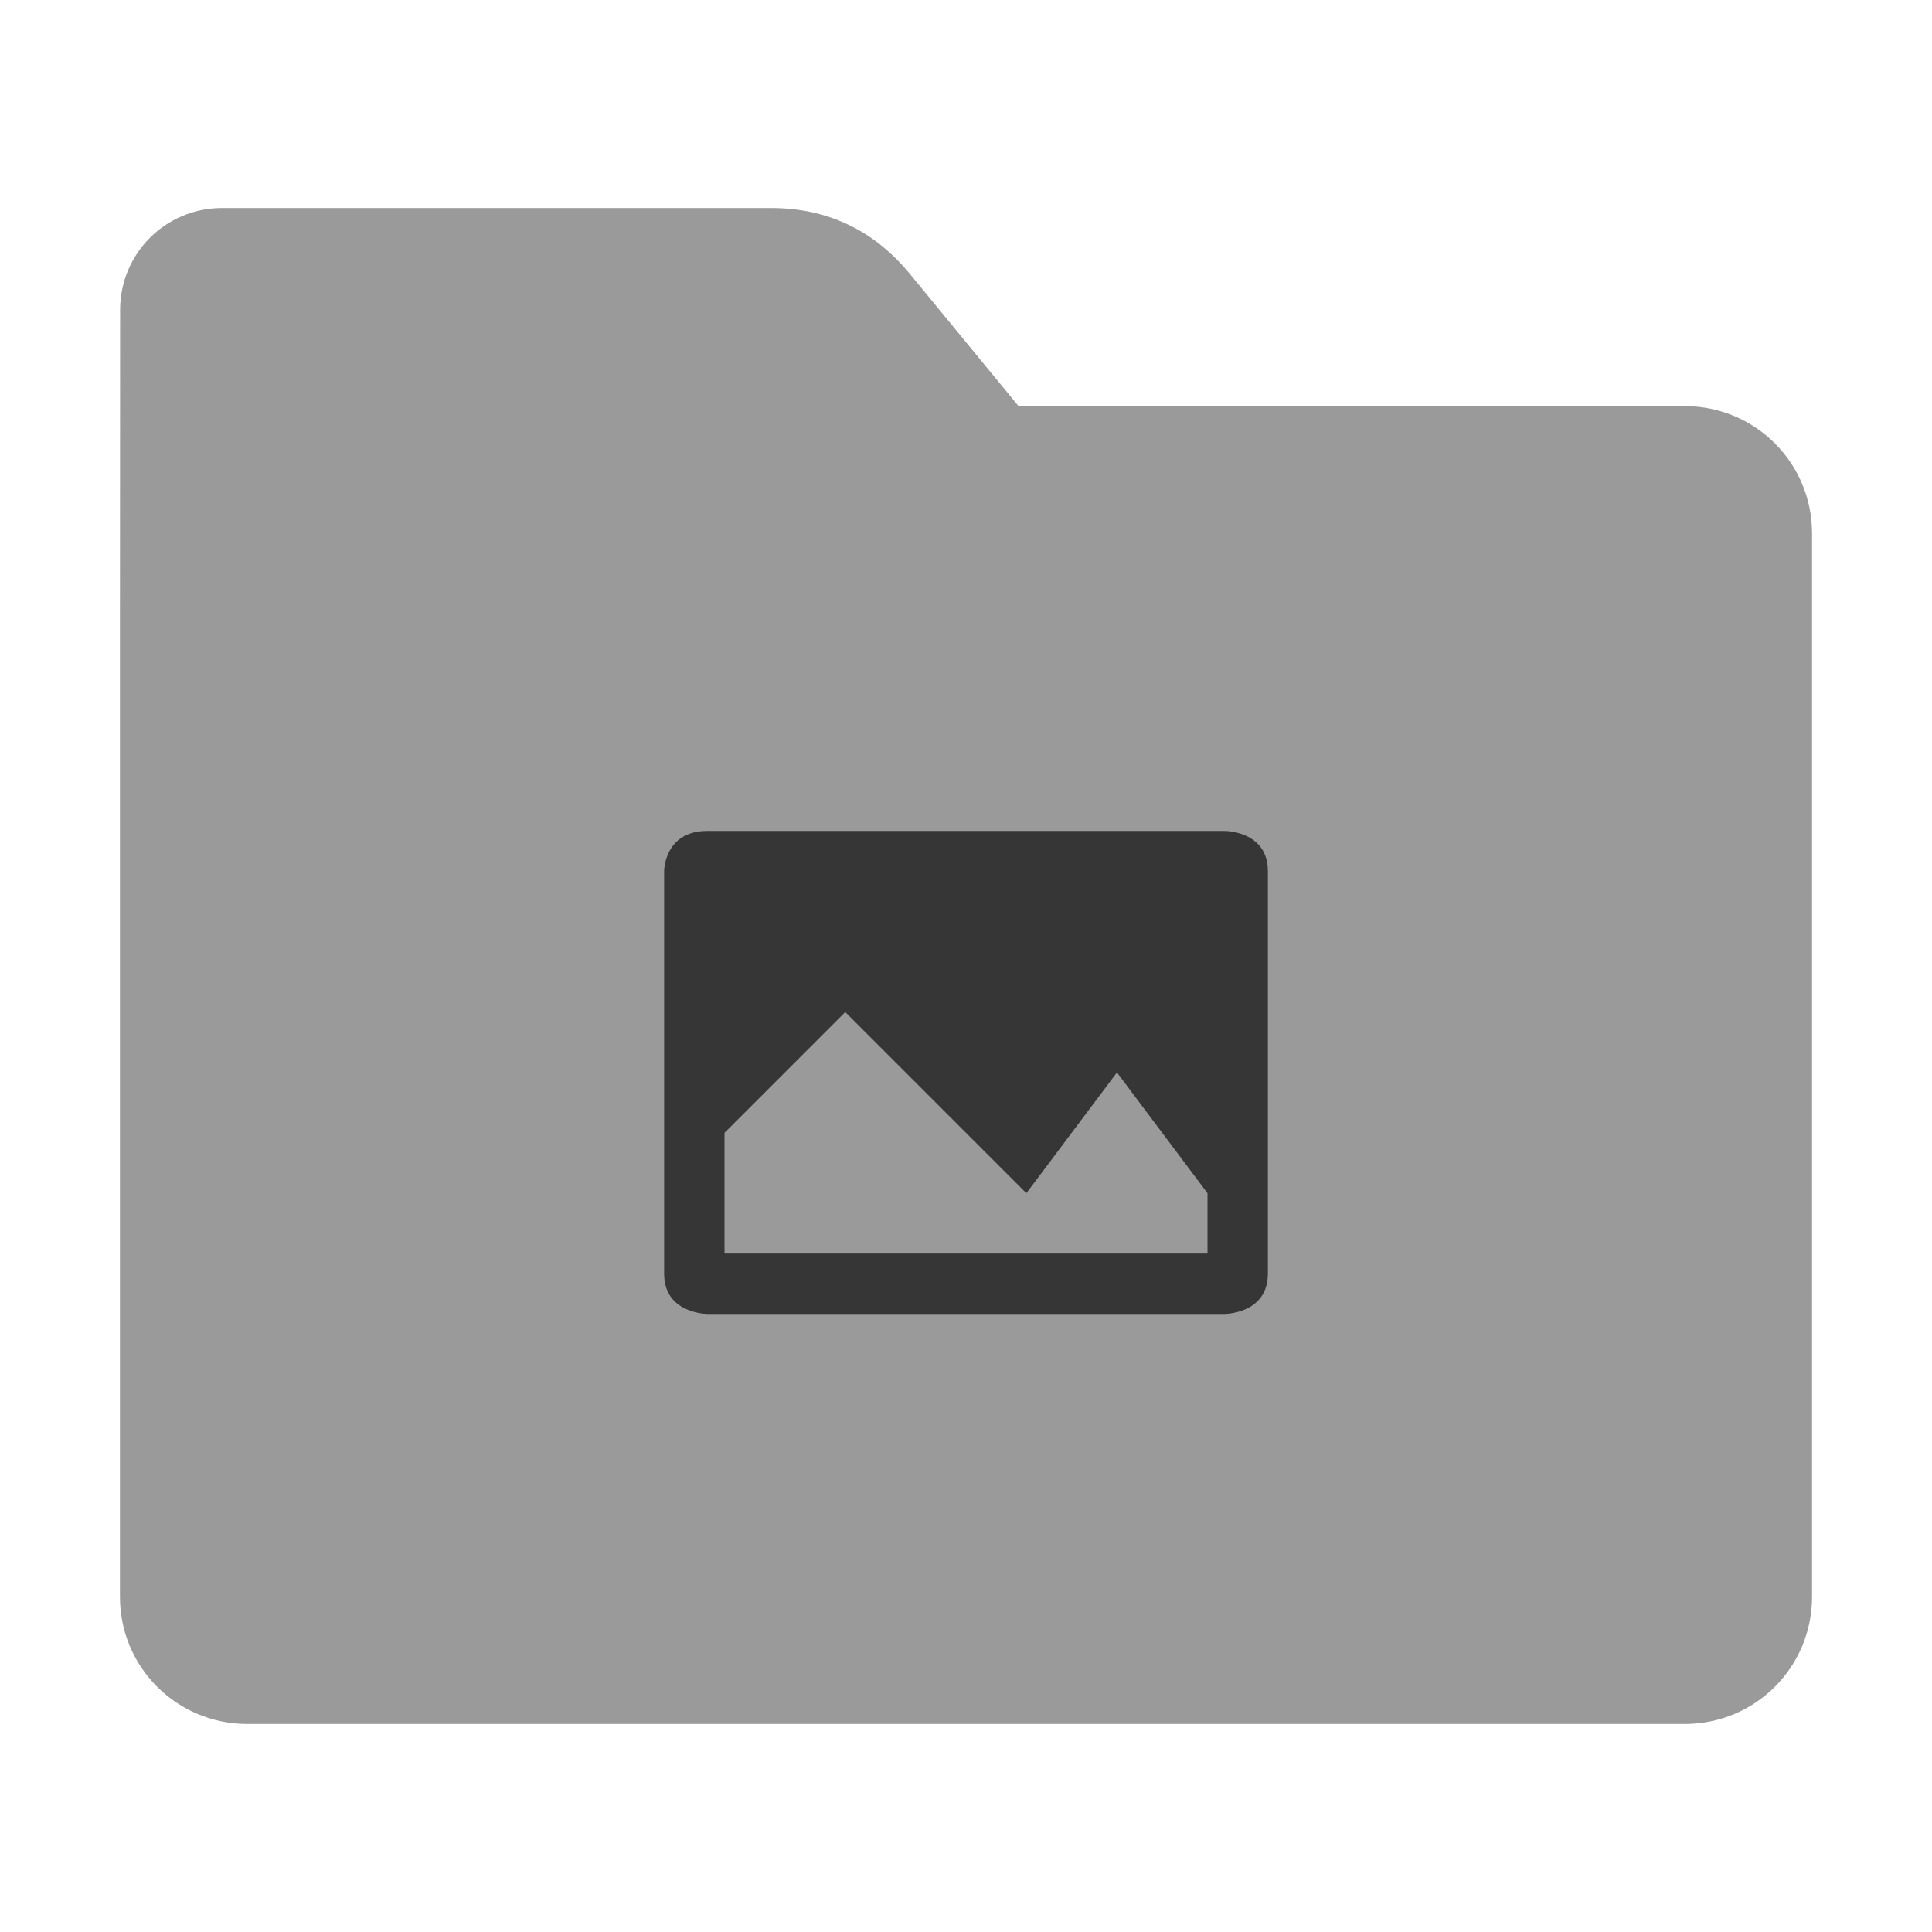 <?xml version="1.0" encoding="UTF-8"?>
<svg xmlns="http://www.w3.org/2000/svg" xmlns:xlink="http://www.w3.org/1999/xlink" width="48pt" height="48pt" viewBox="0 0 48 48" version="1.1">
<g id="surface1">
<path style=" stroke:none;fill-rule:nonzero;fill:rgb(60.392%,60.392%,60.392%);fill-opacity:1;" d="M 41.855 10.09 C 43.609 10.09 45.02 11.5 45.02 13.254 L 45.02 39.672 C 45.02 41.422 43.609 42.832 41.855 42.832 L 6.145 42.832 C 4.391 42.832 2.98 41.422 2.98 39.672 L 2.98 15.301 L 2.984 7.703 C 2.984 6.297 4.113 5.168 5.52 5.168 L 19.156 5.168 C 20.562 5.168 21.715 5.723 22.609 6.809 L 25.312 10.098 Z M 41.855 10.09 "/>
<path style=" stroke:none;fill-rule:nonzero;fill:rgb(0%,0%,0%);fill-opacity:0.651;" d="M 17.574 20.645 C 16.5 20.645 16.5 21.641 16.5 21.641 L 16.5 31.645 C 16.5 32.645 17.574 32.645 17.574 32.645 L 30.426 32.645 C 30.426 32.645 31.5 32.645 31.5 31.645 L 31.5 21.641 C 31.5 20.641 30.426 20.645 30.426 20.645 Z M 21 25.145 L 25.5 29.645 L 27.75 26.645 L 30 29.645 L 30 31.145 L 18 31.145 L 18 28.145 Z M 21 25.145 "/>
</g>
</svg>
